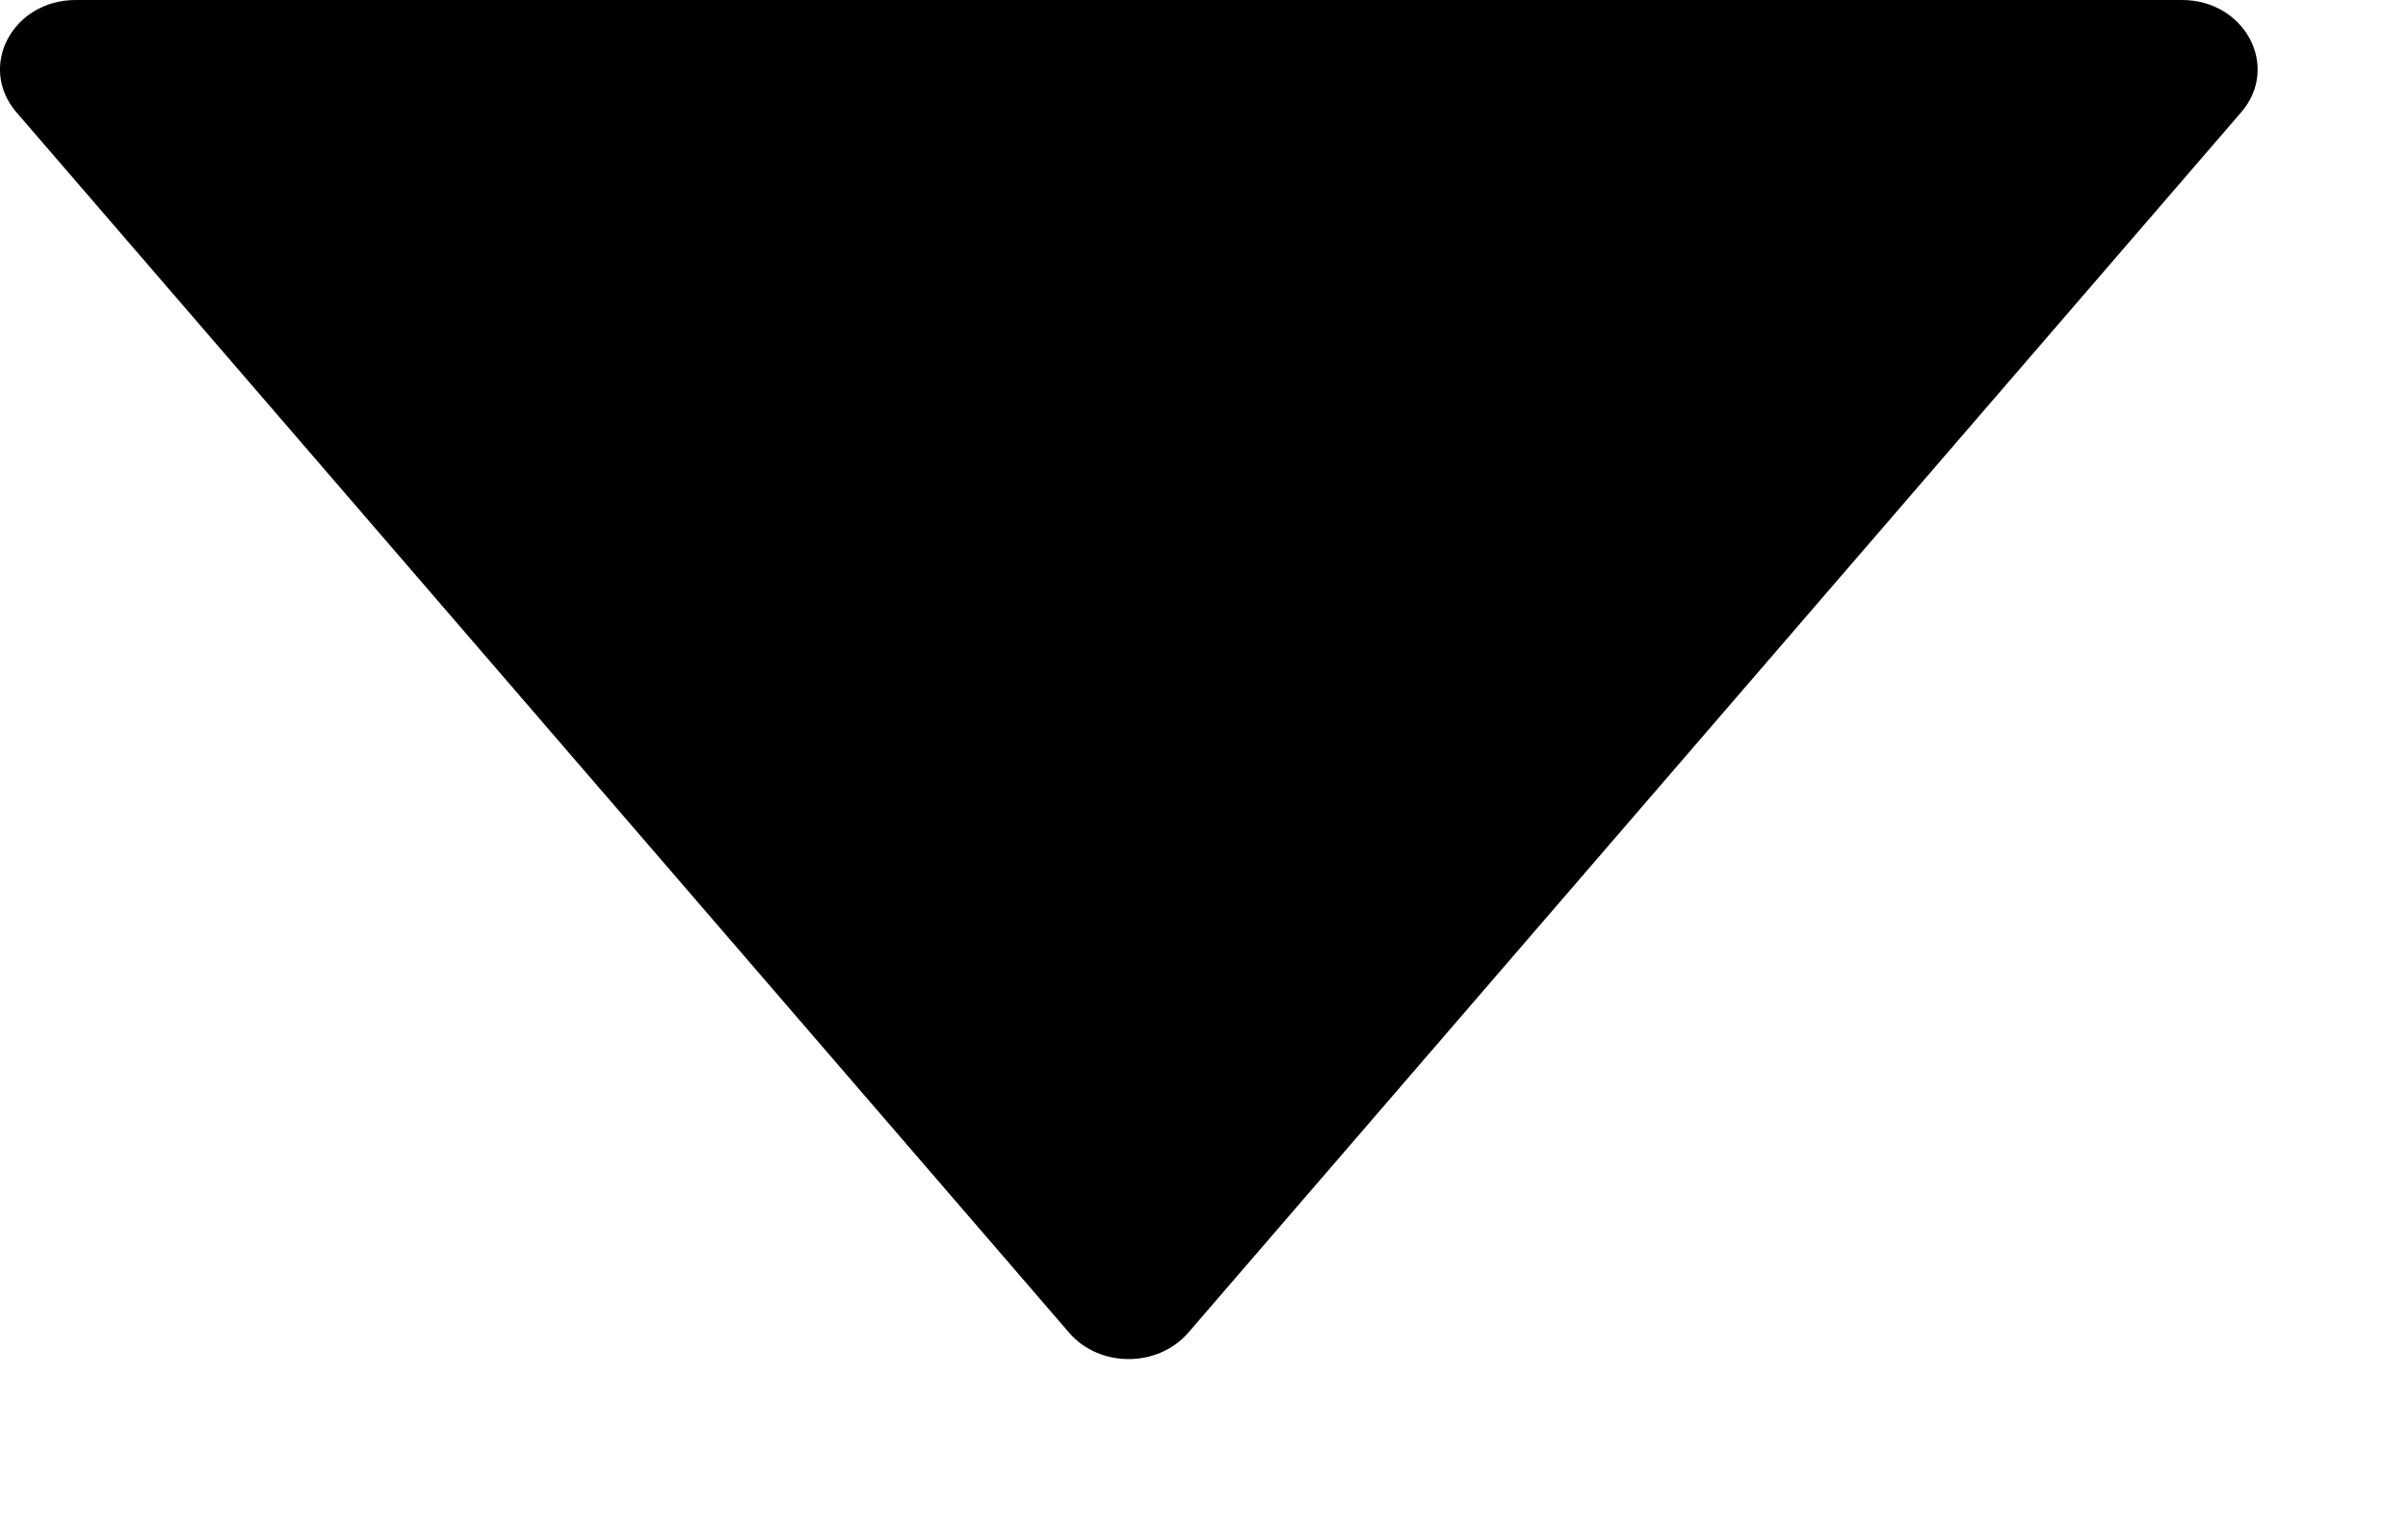 <svg width="11" height="7" viewBox="0 0 11 7" fill="none" xmlns="http://www.w3.org/2000/svg">
<path d="M9.967 0H0.346C0.057 0 -0.104 0.305 0.075 0.513L4.885 6.091C5.023 6.25 5.288 6.25 5.427 6.091L10.238 0.513C10.417 0.305 10.256 0 9.967 0Z" fill="black"/>
</svg>
